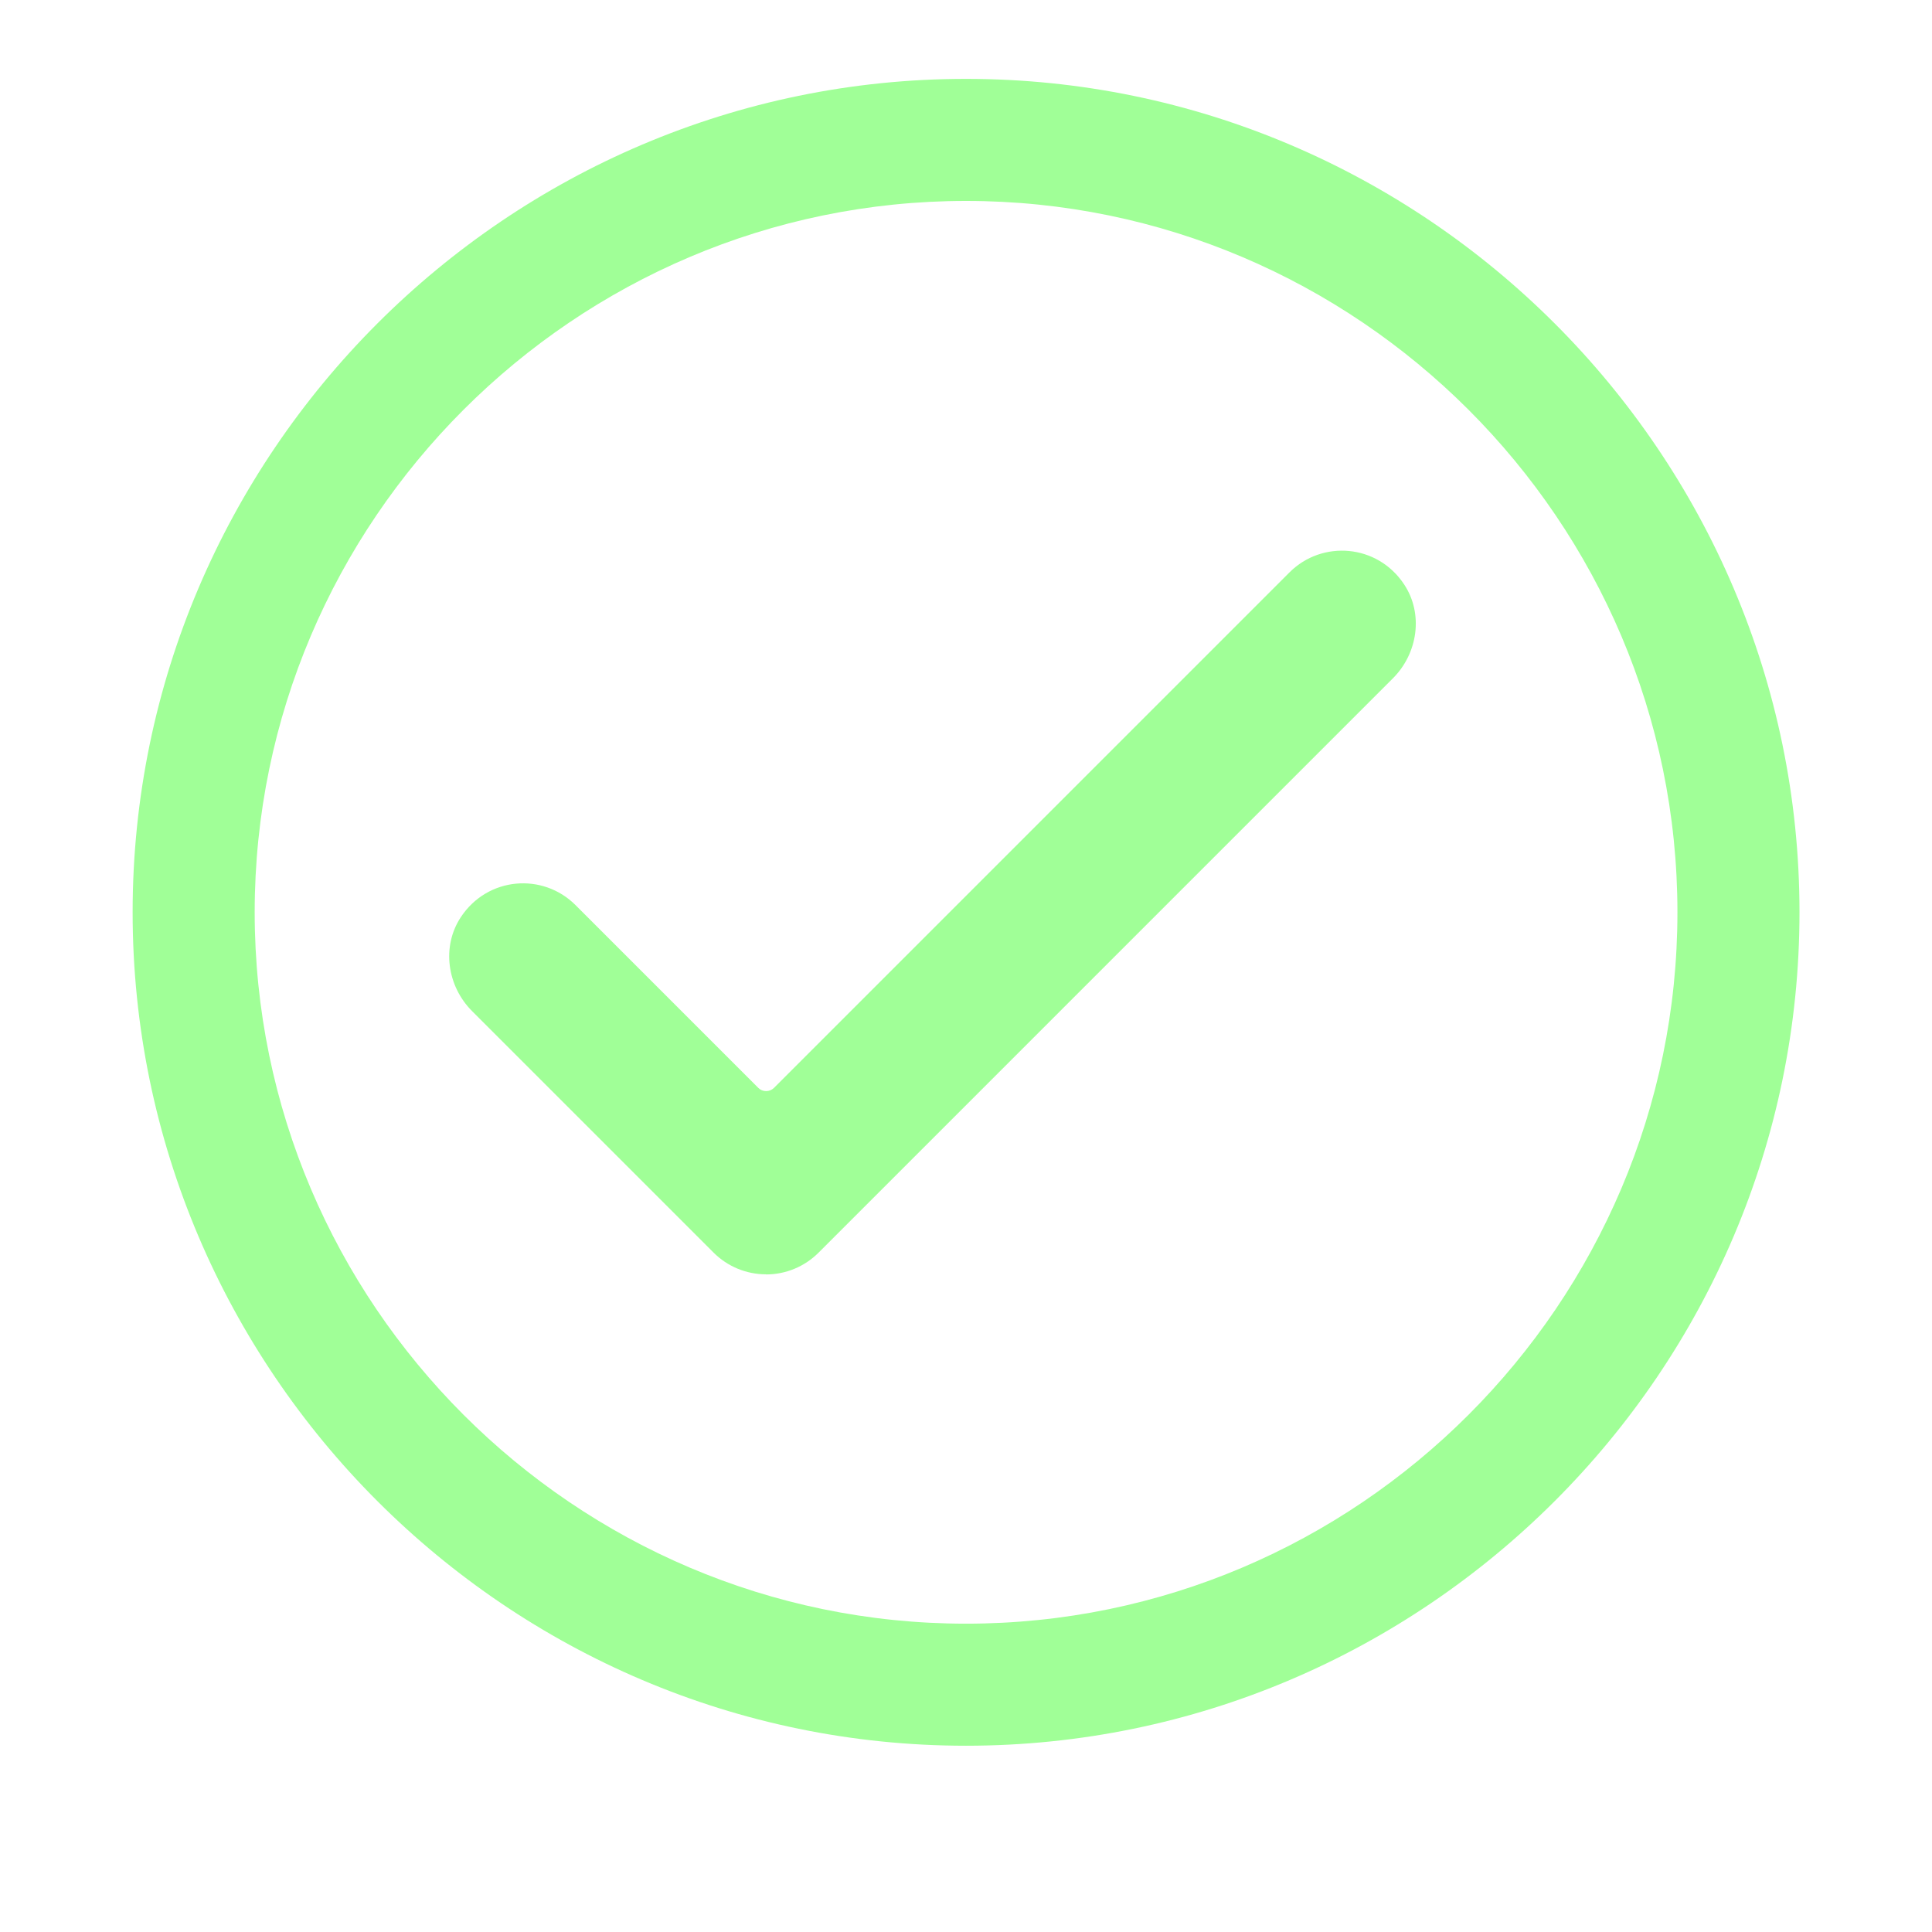 <svg width="17" height="17" viewBox="0 0 17 17" fill="none" xmlns="http://www.w3.org/2000/svg">
<g clip-path="url(#clip0_190_451)">
<path fill-rule="evenodd" clip-rule="evenodd" d="M8.5 0.694C4.464 0.694 1.167 3.991 1.167 8.027C1.167 12.064 4.464 15.361 8.5 15.361C12.537 15.361 15.834 12.064 15.834 8.027C15.834 3.991 12.537 0.694 8.5 0.694ZM8.5 14.287C5.055 14.287 2.241 11.472 2.241 8.027C2.241 4.582 5.055 1.768 8.5 1.768C11.945 1.768 14.76 4.582 14.76 8.027C14.76 11.472 11.945 14.287 8.5 14.287ZM6.74 11.213C6.568 11.213 6.402 11.145 6.279 11.022L4.154 8.897C3.934 8.677 3.884 8.329 4.055 8.07C4.291 7.713 4.777 7.677 5.064 7.964L6.673 9.573C6.71 9.61 6.772 9.61 6.81 9.573L11.347 5.036C11.632 4.751 12.119 4.785 12.355 5.142C12.527 5.401 12.476 5.75 12.256 5.969L7.202 11.023C7.08 11.145 6.914 11.214 6.741 11.214L6.74 11.213Z" fill="#A0FF97"/>
</g>
<defs>
<clipPath id="clip0_190_451">
<rect width="16" height="16" fill="white" transform="translate(0.5 0.027)"/>
</clipPath>
</defs>
</svg>
